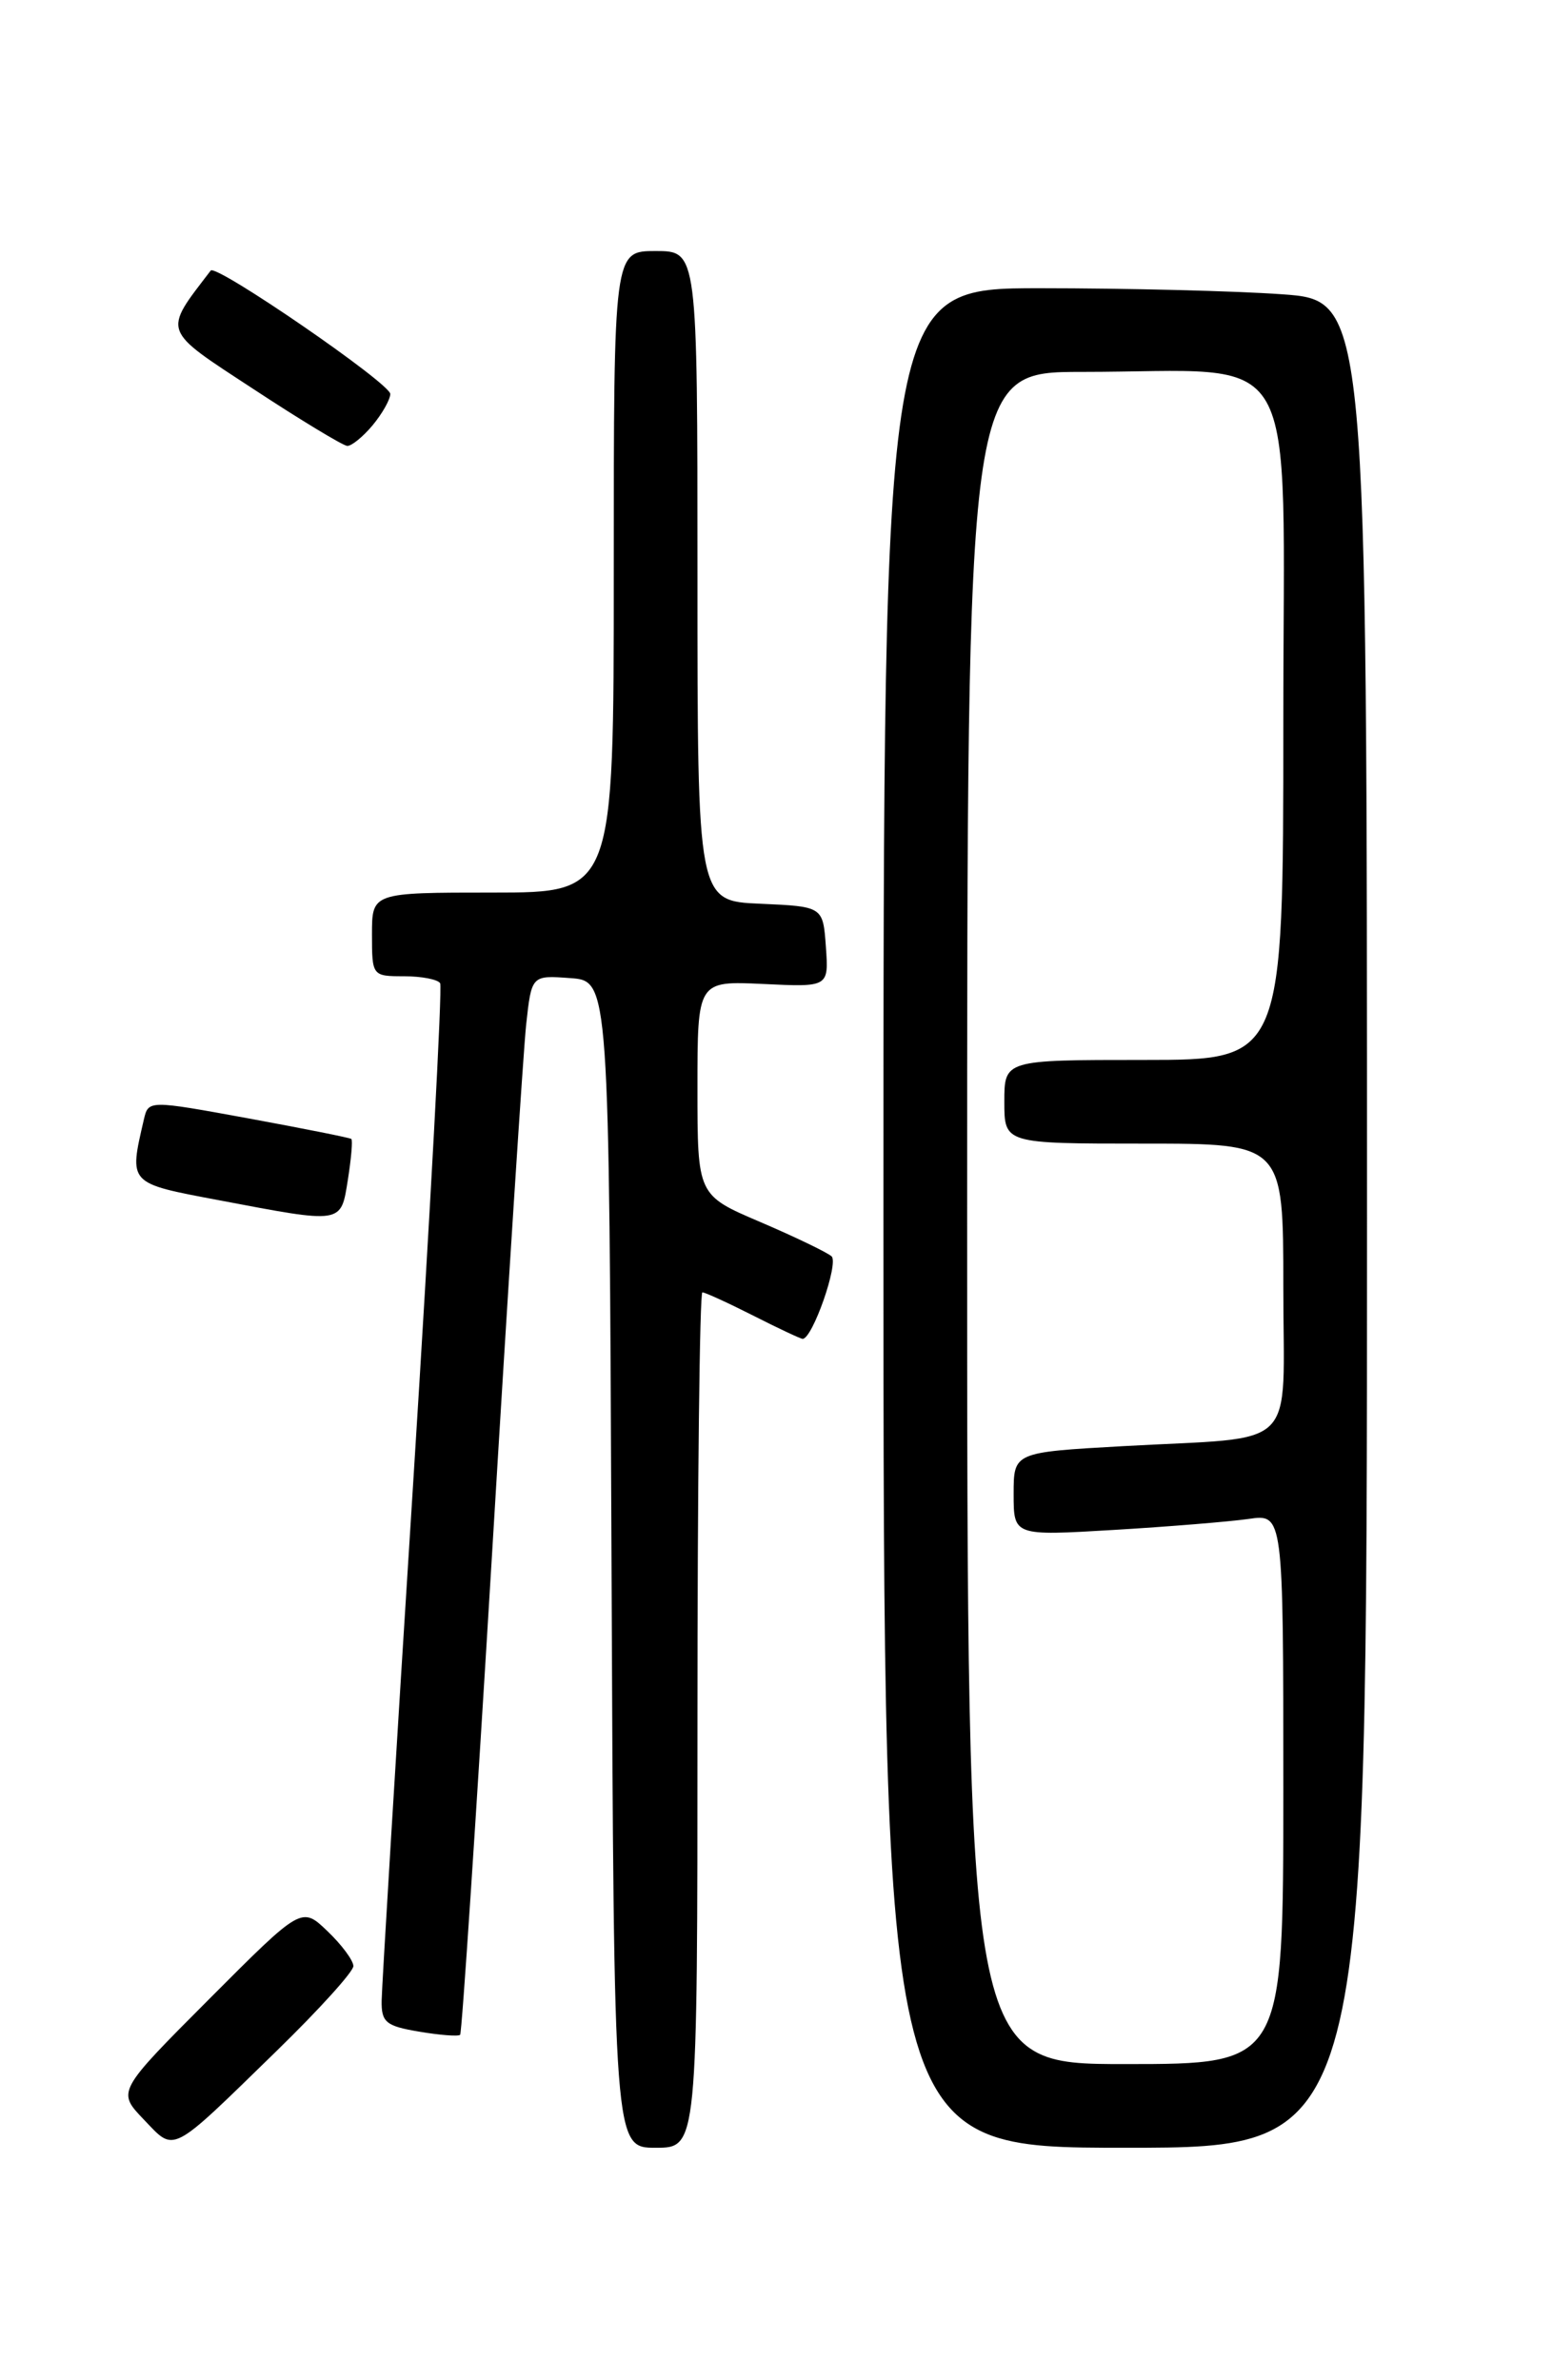 <?xml version="1.0" encoding="UTF-8" standalone="no"?>
<!DOCTYPE svg PUBLIC "-//W3C//DTD SVG 1.1//EN" "http://www.w3.org/Graphics/SVG/1.1/DTD/svg11.dtd" >
<svg xmlns="http://www.w3.org/2000/svg" xmlns:xlink="http://www.w3.org/1999/xlink" version="1.1" viewBox="0 0 167 256">
 <g >
 <path fill="currentColor"
d=" M 29.75 220.58 C 34.29 216.16 38.00 212.06 38.00 211.46 C 38.00 210.86 36.75 209.17 35.21 207.70 C 32.43 205.04 32.43 205.04 22.50 215.00 C 12.58 224.95 12.58 224.95 15.46 227.96 C 18.86 231.51 18.17 231.87 29.75 220.58 Z  M 75.00 185.00 C 75.00 159.70 75.24 139.00 75.53 139.00 C 75.83 139.00 78.29 140.13 81.00 141.50 C 83.71 142.88 86.11 144.00 86.31 144.00 C 87.37 144.00 90.22 135.84 89.42 135.12 C 88.91 134.68 85.46 133.02 81.75 131.43 C 75.00 128.55 75.00 128.55 75.00 117.03 C 75.00 105.50 75.00 105.50 82.06 105.83 C 89.12 106.17 89.12 106.17 88.81 101.83 C 88.50 97.50 88.50 97.50 81.75 97.20 C 75.00 96.91 75.00 96.91 75.00 61.95 C 75.00 27.00 75.00 27.00 70.50 27.00 C 66.00 27.00 66.00 27.00 66.00 61.50 C 66.00 96.00 66.00 96.00 53.00 96.00 C 40.00 96.00 40.00 96.00 40.00 100.50 C 40.00 104.96 40.03 105.00 43.44 105.00 C 45.33 105.00 47.08 105.34 47.33 105.75 C 47.58 106.16 46.27 130.35 44.43 159.50 C 42.58 188.65 41.06 213.70 41.04 215.16 C 41.00 217.50 41.49 217.91 45.07 218.51 C 47.30 218.89 49.29 219.04 49.48 218.85 C 49.67 218.66 51.21 195.32 52.92 167.00 C 54.62 138.68 56.27 113.11 56.58 110.20 C 57.16 104.89 57.16 104.89 61.33 105.20 C 65.50 105.50 65.50 105.50 65.76 168.25 C 66.02 231.00 66.02 231.00 70.51 231.00 C 75.00 231.00 75.00 231.00 75.00 185.00 Z  M 147.00 131.65 C 147.00 32.30 147.00 32.30 137.85 31.65 C 132.81 31.29 121.11 31.00 111.85 31.00 C 95.00 31.00 95.00 31.00 95.00 131.00 C 95.00 231.00 95.00 231.00 121.00 231.00 C 147.00 231.00 147.00 231.00 147.00 131.65 Z  M 37.41 126.87 C 37.77 124.59 37.94 122.63 37.78 122.50 C 37.63 122.37 32.65 121.38 26.73 120.29 C 15.96 118.32 15.96 118.32 15.47 120.41 C 13.86 127.36 13.75 127.24 23.50 129.08 C 36.96 131.63 36.64 131.68 37.41 126.87 Z  M 40.06 45.75 C 41.09 44.51 41.95 43.00 41.97 42.38 C 42.00 41.26 23.23 28.36 22.66 29.10 C 17.50 35.84 17.32 35.34 27.26 41.85 C 32.34 45.19 36.88 47.93 37.34 47.96 C 37.80 47.98 39.02 46.99 40.06 45.75 Z  M 104.00 131.00 C 104.00 40.00 104.00 40.00 116.36 40.00 C 140.31 40.00 138.00 35.98 138.00 77.64 C 138.00 114.00 138.00 114.00 123.00 114.00 C 108.00 114.00 108.00 114.00 108.00 118.50 C 108.00 123.00 108.00 123.00 123.00 123.00 C 138.00 123.00 138.00 123.00 138.00 138.42 C 138.00 156.39 139.94 154.47 120.75 155.54 C 109.00 156.20 109.00 156.20 109.00 160.69 C 109.00 165.19 109.00 165.19 119.75 164.55 C 125.66 164.20 132.19 163.66 134.25 163.37 C 138.00 162.82 138.00 162.82 138.00 192.41 C 138.00 222.00 138.00 222.00 121.00 222.00 C 104.00 222.00 104.00 222.00 104.00 131.00 Z "/>
</g>
</svg>